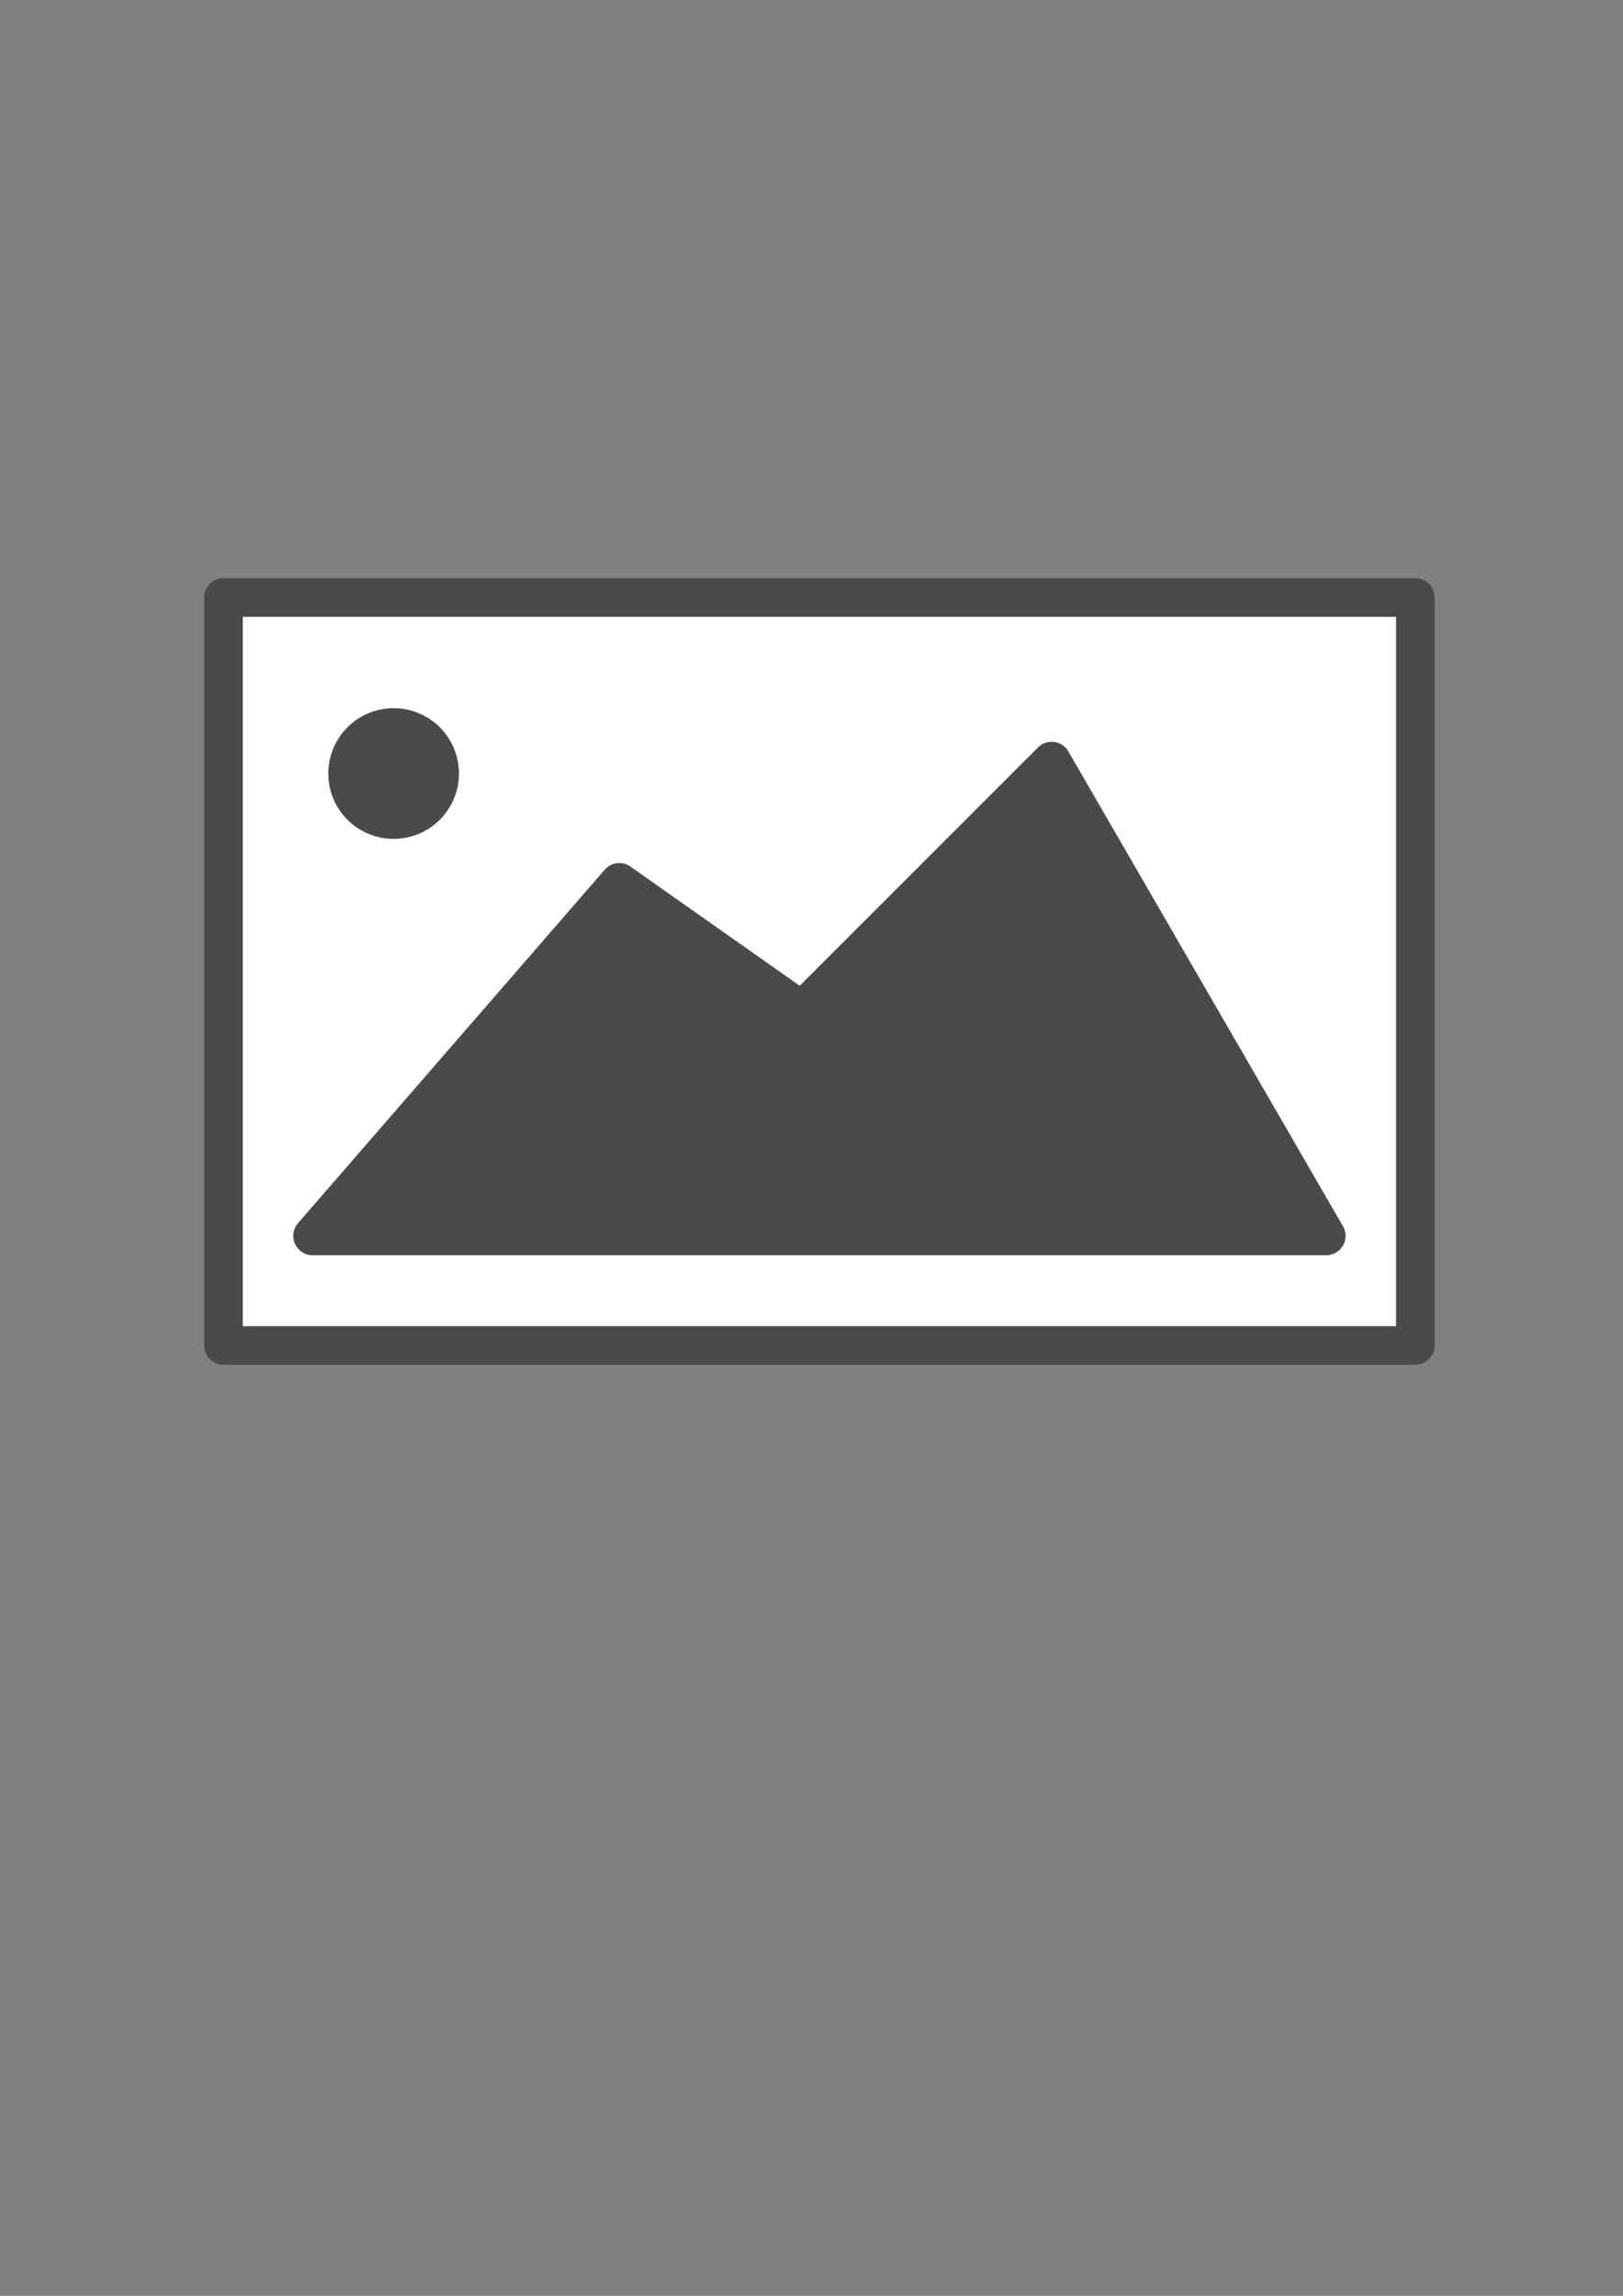 <?xml version="1.0" encoding="UTF-8" standalone="no"?>
<svg
   xmlns:dc="http://purl.org/dc/elements/1.1/"
   xmlns:cc="http://creativecommons.org/ns#"
   xmlns:rdf="http://www.w3.org/1999/02/22-rdf-syntax-ns#"
   xmlns:svg="http://www.w3.org/2000/svg"
   xmlns="http://www.w3.org/2000/svg"
   xmlns:sodipodi="http://sodipodi.sourceforge.net/DTD/sodipodi-0.dtd"
   xmlns:inkscape="http://www.inkscape.org/namespaces/inkscape"
   width="210mm"
   height="297mm"
   viewBox="0 0 210 297"
   version="1.1"
   id="svg2265"
   inkscape:version="1.0.2-2 (e86c870879, 2021-01-15)"
   sodipodi:docname="image.svg">
  <rect x="0" y="0" width="210" height="297" fill="#808080" stroke="none"/>
  <defs
     id="defs2259" />
  <sodipodi:namedview
     id="base"
     pagecolor="#ffffff"
     bordercolor="#666666"
     borderopacity="1.0"
     inkscape:pageopacity="0.0"
     inkscape:pageshadow="2"
     inkscape:zoom="0.49497475"
     inkscape:cx="8.8171697"
     inkscape:cy="728.14978"
     inkscape:document-units="mm"
     inkscape:current-layer="layer1"
     inkscape:document-rotation="0"
     showgrid="false"
     inkscape:window-width="1858"
     inkscape:window-height="1057"
     inkscape:window-x="54"
     inkscape:window-y="-8"
     inkscape:window-maximized="1" />
  <g
     inkscape:label="Layer 1"
     inkscape:groupmode="layer"
     id="layer1">
    <rect
       style="fill:#ffffff;fill-opacity:1;stroke:#4a4a4a;stroke-width:5;stroke-linecap:round;stroke-linejoin:round;paint-order:fill markers stroke;stroke-miterlimit:4;stroke-dasharray:none"
       id="rect2828"
       width="154.217"
       height="96.765"
       x="28.914"
       y="77.295" />
    <path
       style="fill:#4a4a4a;stroke:#4a4a4a;stroke-width:5;stroke-linecap:butt;stroke-linejoin:round;stroke-opacity:1;fill-opacity:1;stroke-miterlimit:4;stroke-dasharray:none"
       d="M 40.443,159.884 H 171.601 L 136.071,98.463 103.754,130.78 80.131,114.149 Z"
       id="path2830" />
    <circle
       style="fill:#4a4a4a;fill-opacity:1;stroke:#4a4a4a;stroke-width:5;stroke-linecap:butt;stroke-linejoin:round;stroke-miterlimit:4;stroke-dasharray:none;stroke-opacity:1;paint-order:fill markers stroke"
       id="path2832"
       cx="50.932"
       cy="100.069"
       r="5.953" />
  </g>
</svg>
